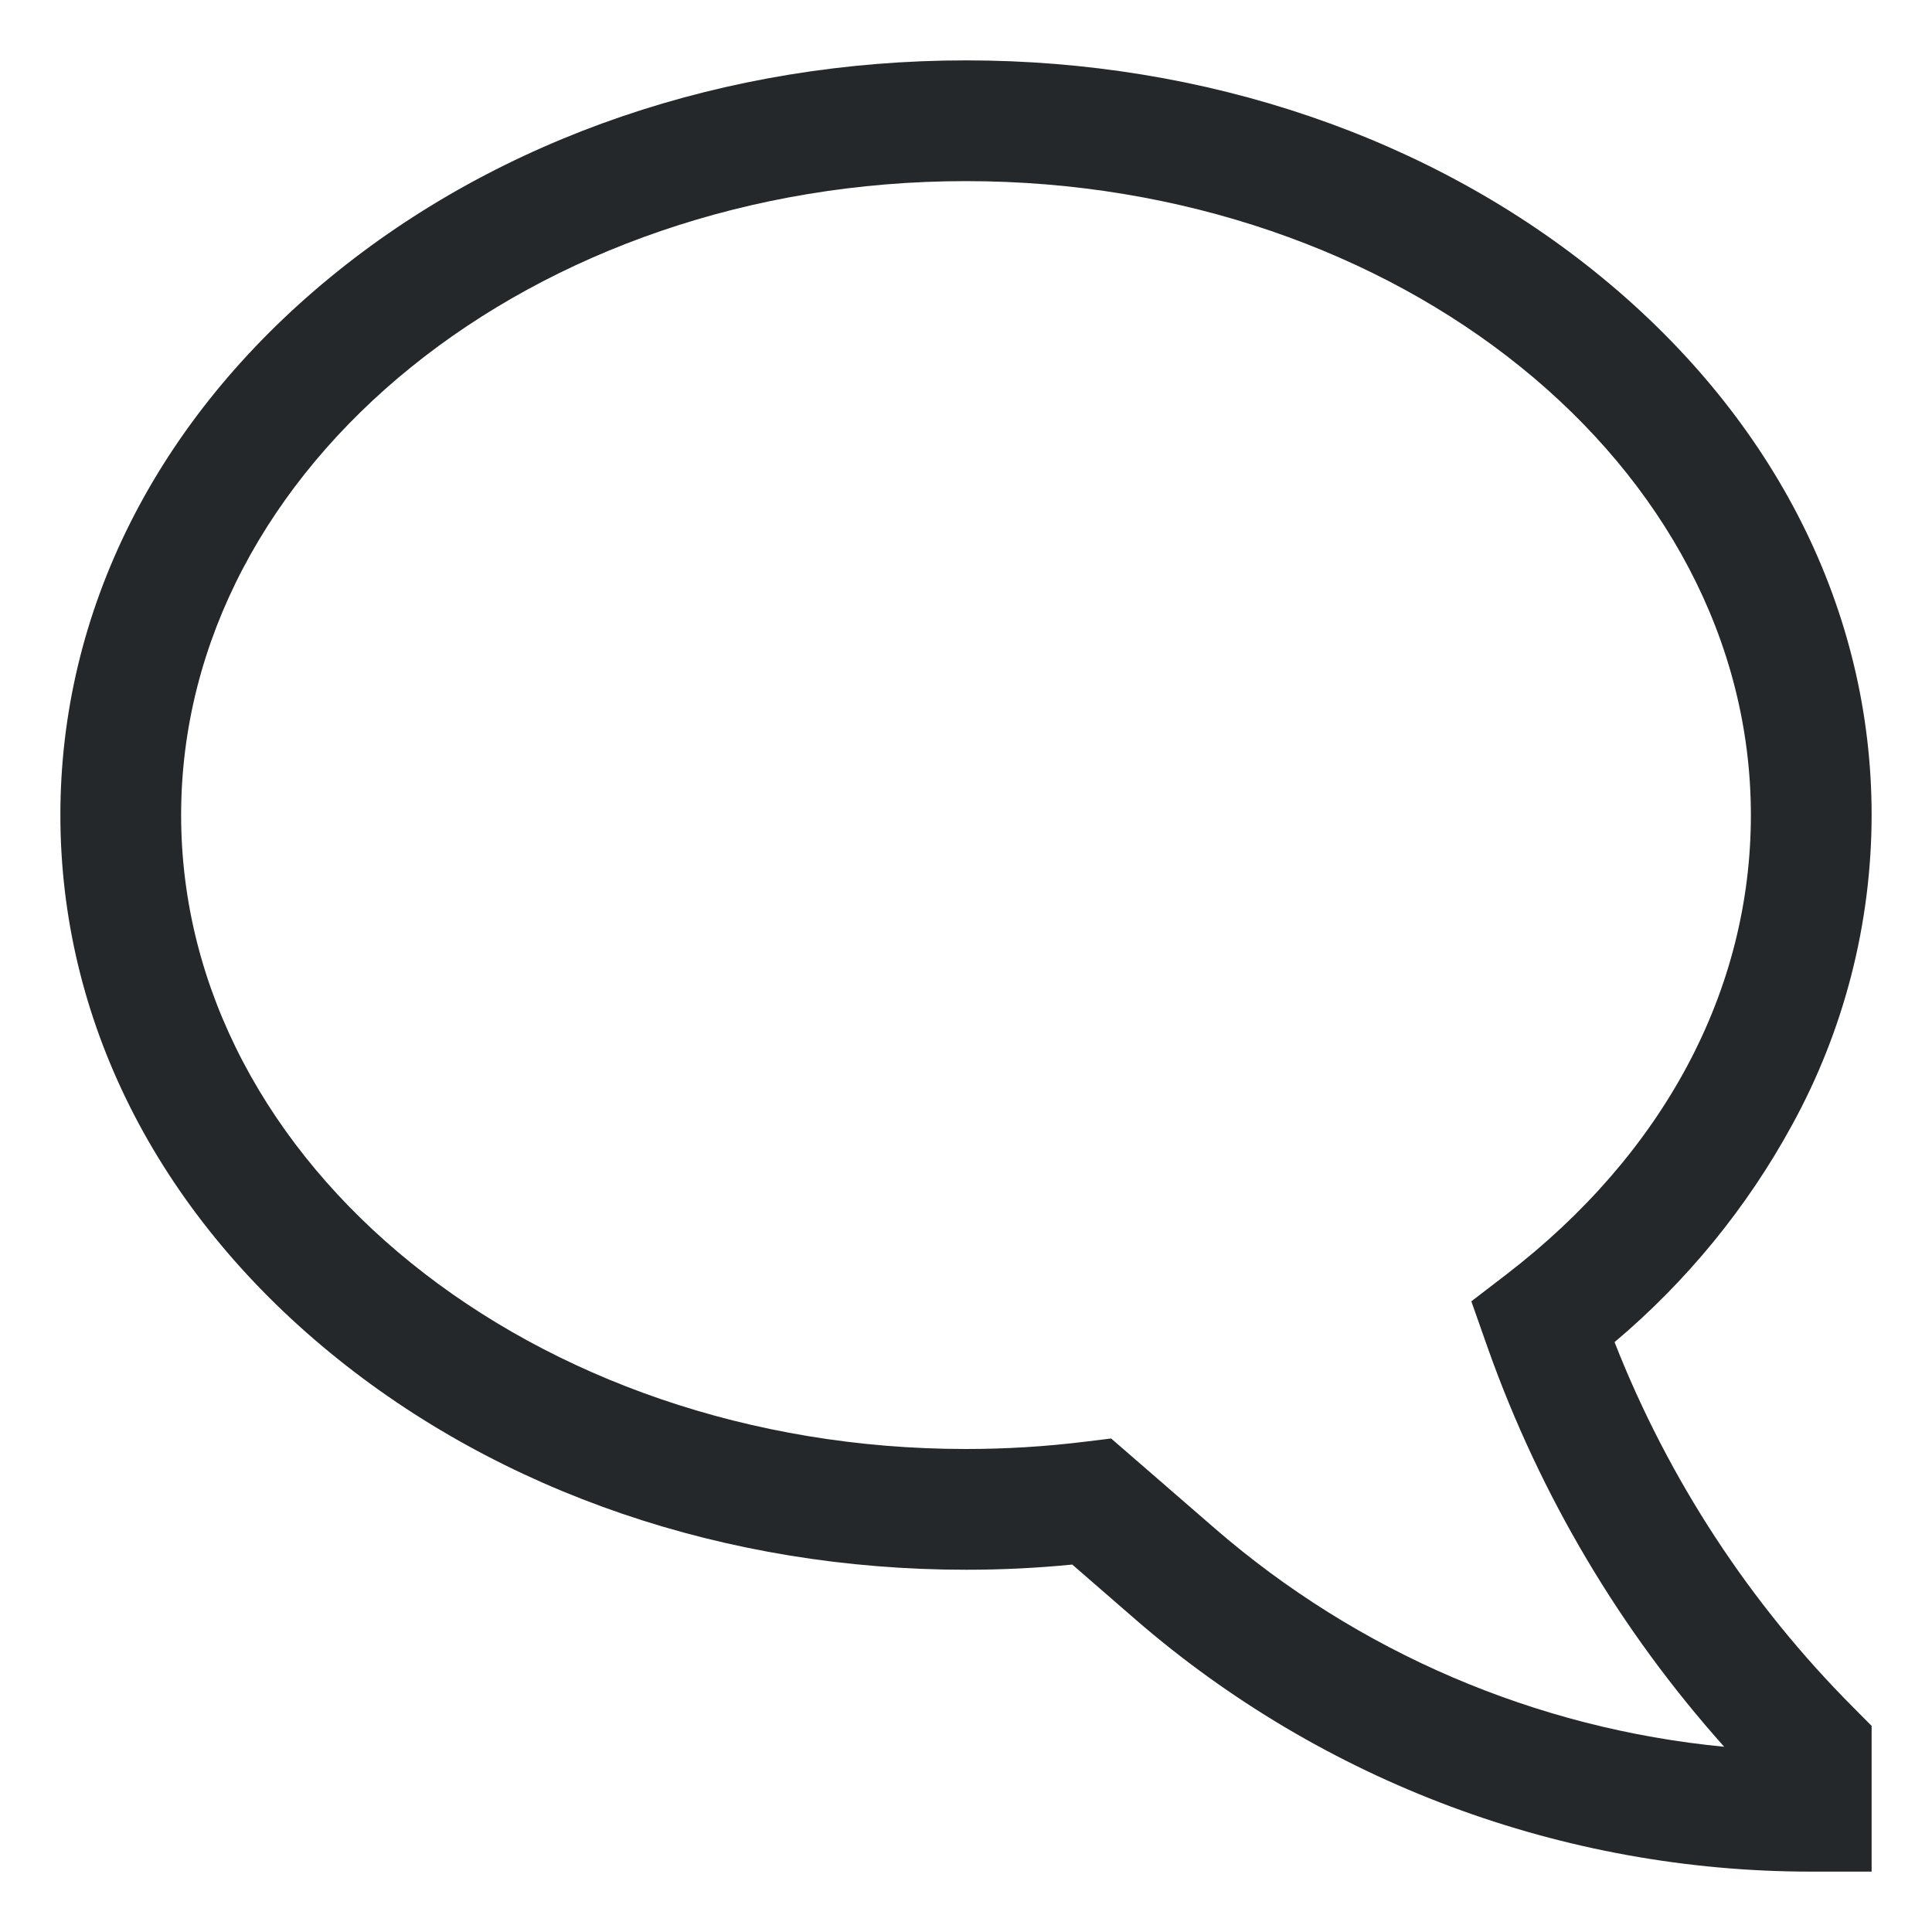 <svg width="16" height="16" viewBox="0 0 16 16" fill="none" xmlns="http://www.w3.org/2000/svg">
<path d="M15.5 15.5H15C12.945 15.5 10.959 14.759 9.405 13.413L8.88 12.957C8.587 12.986 8.294 13 8 13C6.015 13 4.144 12.361 2.733 11.202C1.293 10.02 0.5 8.438 0.5 6.75C0.5 5.062 1.293 3.481 2.733 2.298C4.144 1.138 6.015 0.5 8 0.5C9.985 0.5 11.856 1.138 13.267 2.298C14.707 3.481 15.5 5.062 15.5 6.75C15.499 7.647 15.273 8.53 14.841 9.317C14.467 10.003 13.968 10.612 13.371 11.115C13.817 12.251 14.492 13.283 15.354 14.146L15.5 14.293V15.5ZM9.202 11.913L10.06 12.657C11.245 13.684 12.719 14.316 14.279 14.466C13.418 13.503 12.754 12.383 12.322 11.166L12.185 10.777L12.473 10.556C13.78 9.552 14.5 8.201 14.5 6.75C14.5 3.855 11.584 1.5 8 1.5C4.416 1.5 1.5 3.855 1.5 6.75C1.5 9.645 4.416 12 8 12C8.328 12 8.656 11.98 8.981 11.94L9.202 11.913Z" fill="#25282B"/>
</svg>
